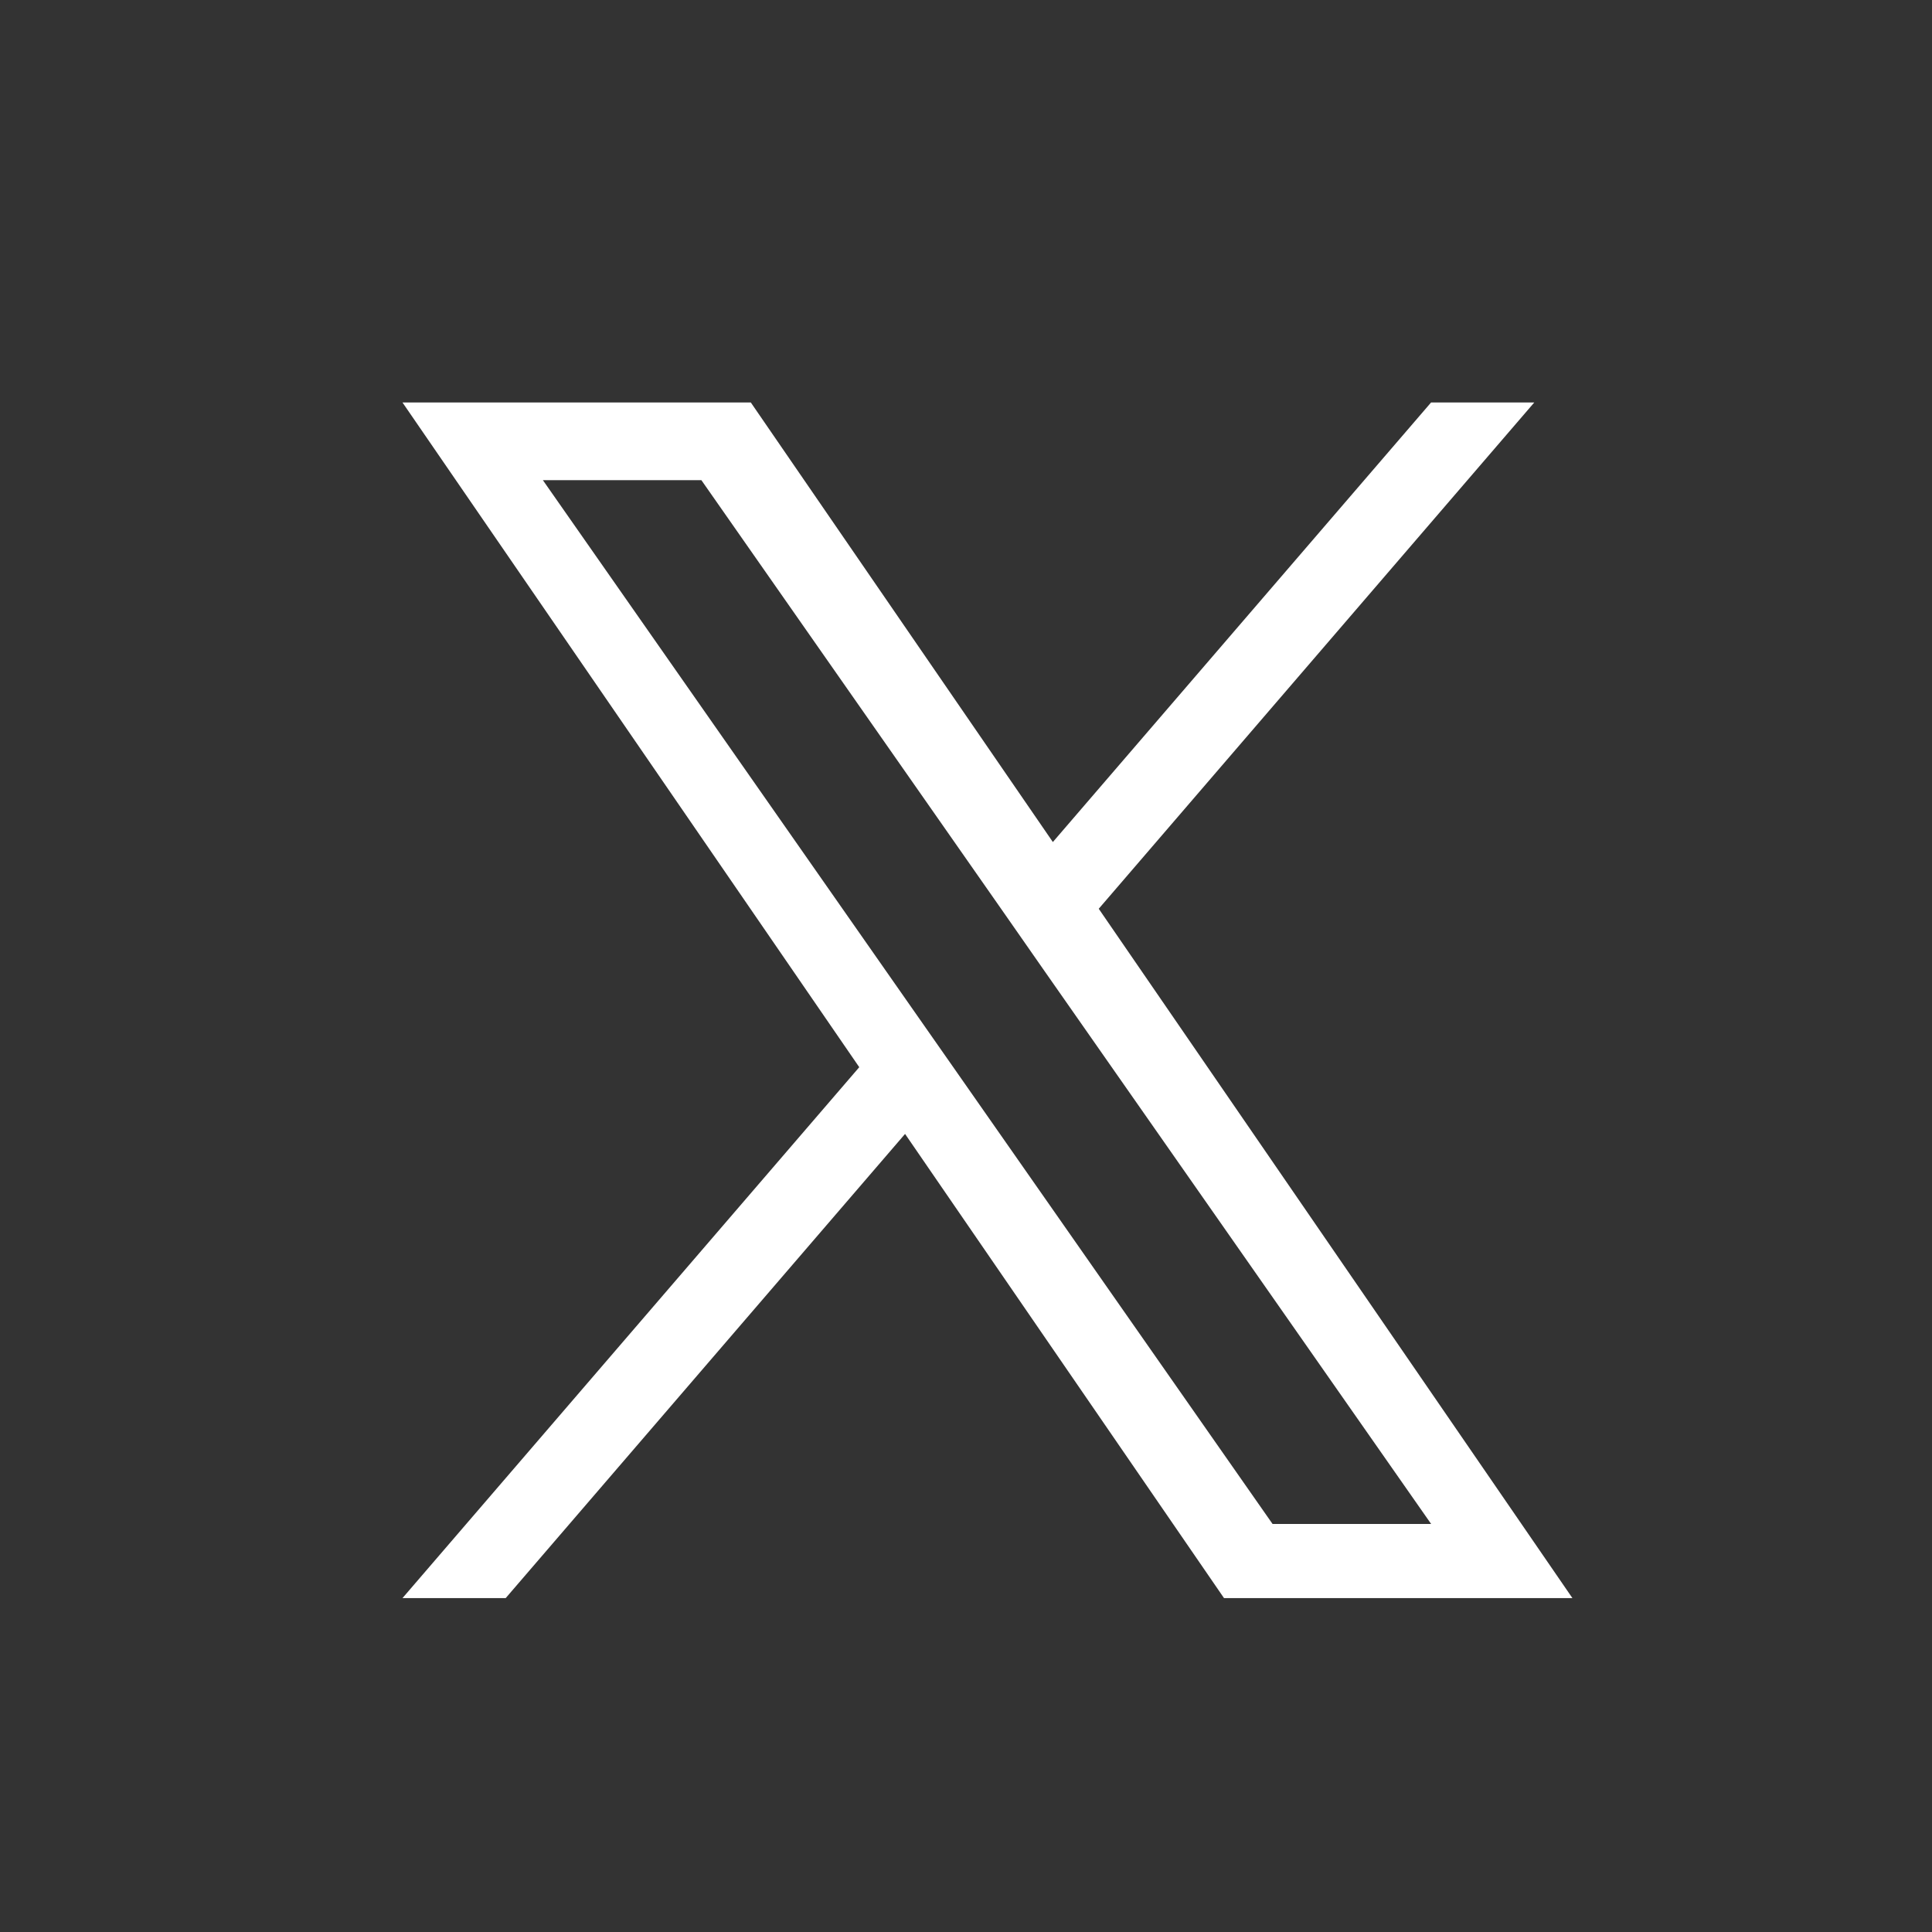 <svg width="100%" height="100%" viewBox="0 0 24 24" fill="none" xmlns="http://www.w3.org/2000/svg">
<rect x="0" y="0" width="24" height="24" fill="#333333" stroke="none"/>
<path d="M13.649 11.289L19.059 5H17.777L13.079 10.46L9.327 5H5L10.674 13.257L5 19.852H6.282L11.243 14.086L15.205 19.852H19.533L13.649 11.289H13.649ZM11.893 13.33L11.318 12.508L6.744 5.965H8.713L12.405 11.245L12.979 12.068L17.778 18.931H15.808L11.893 13.33V13.33Z" fill="#FFFFFF"></path>
</svg>